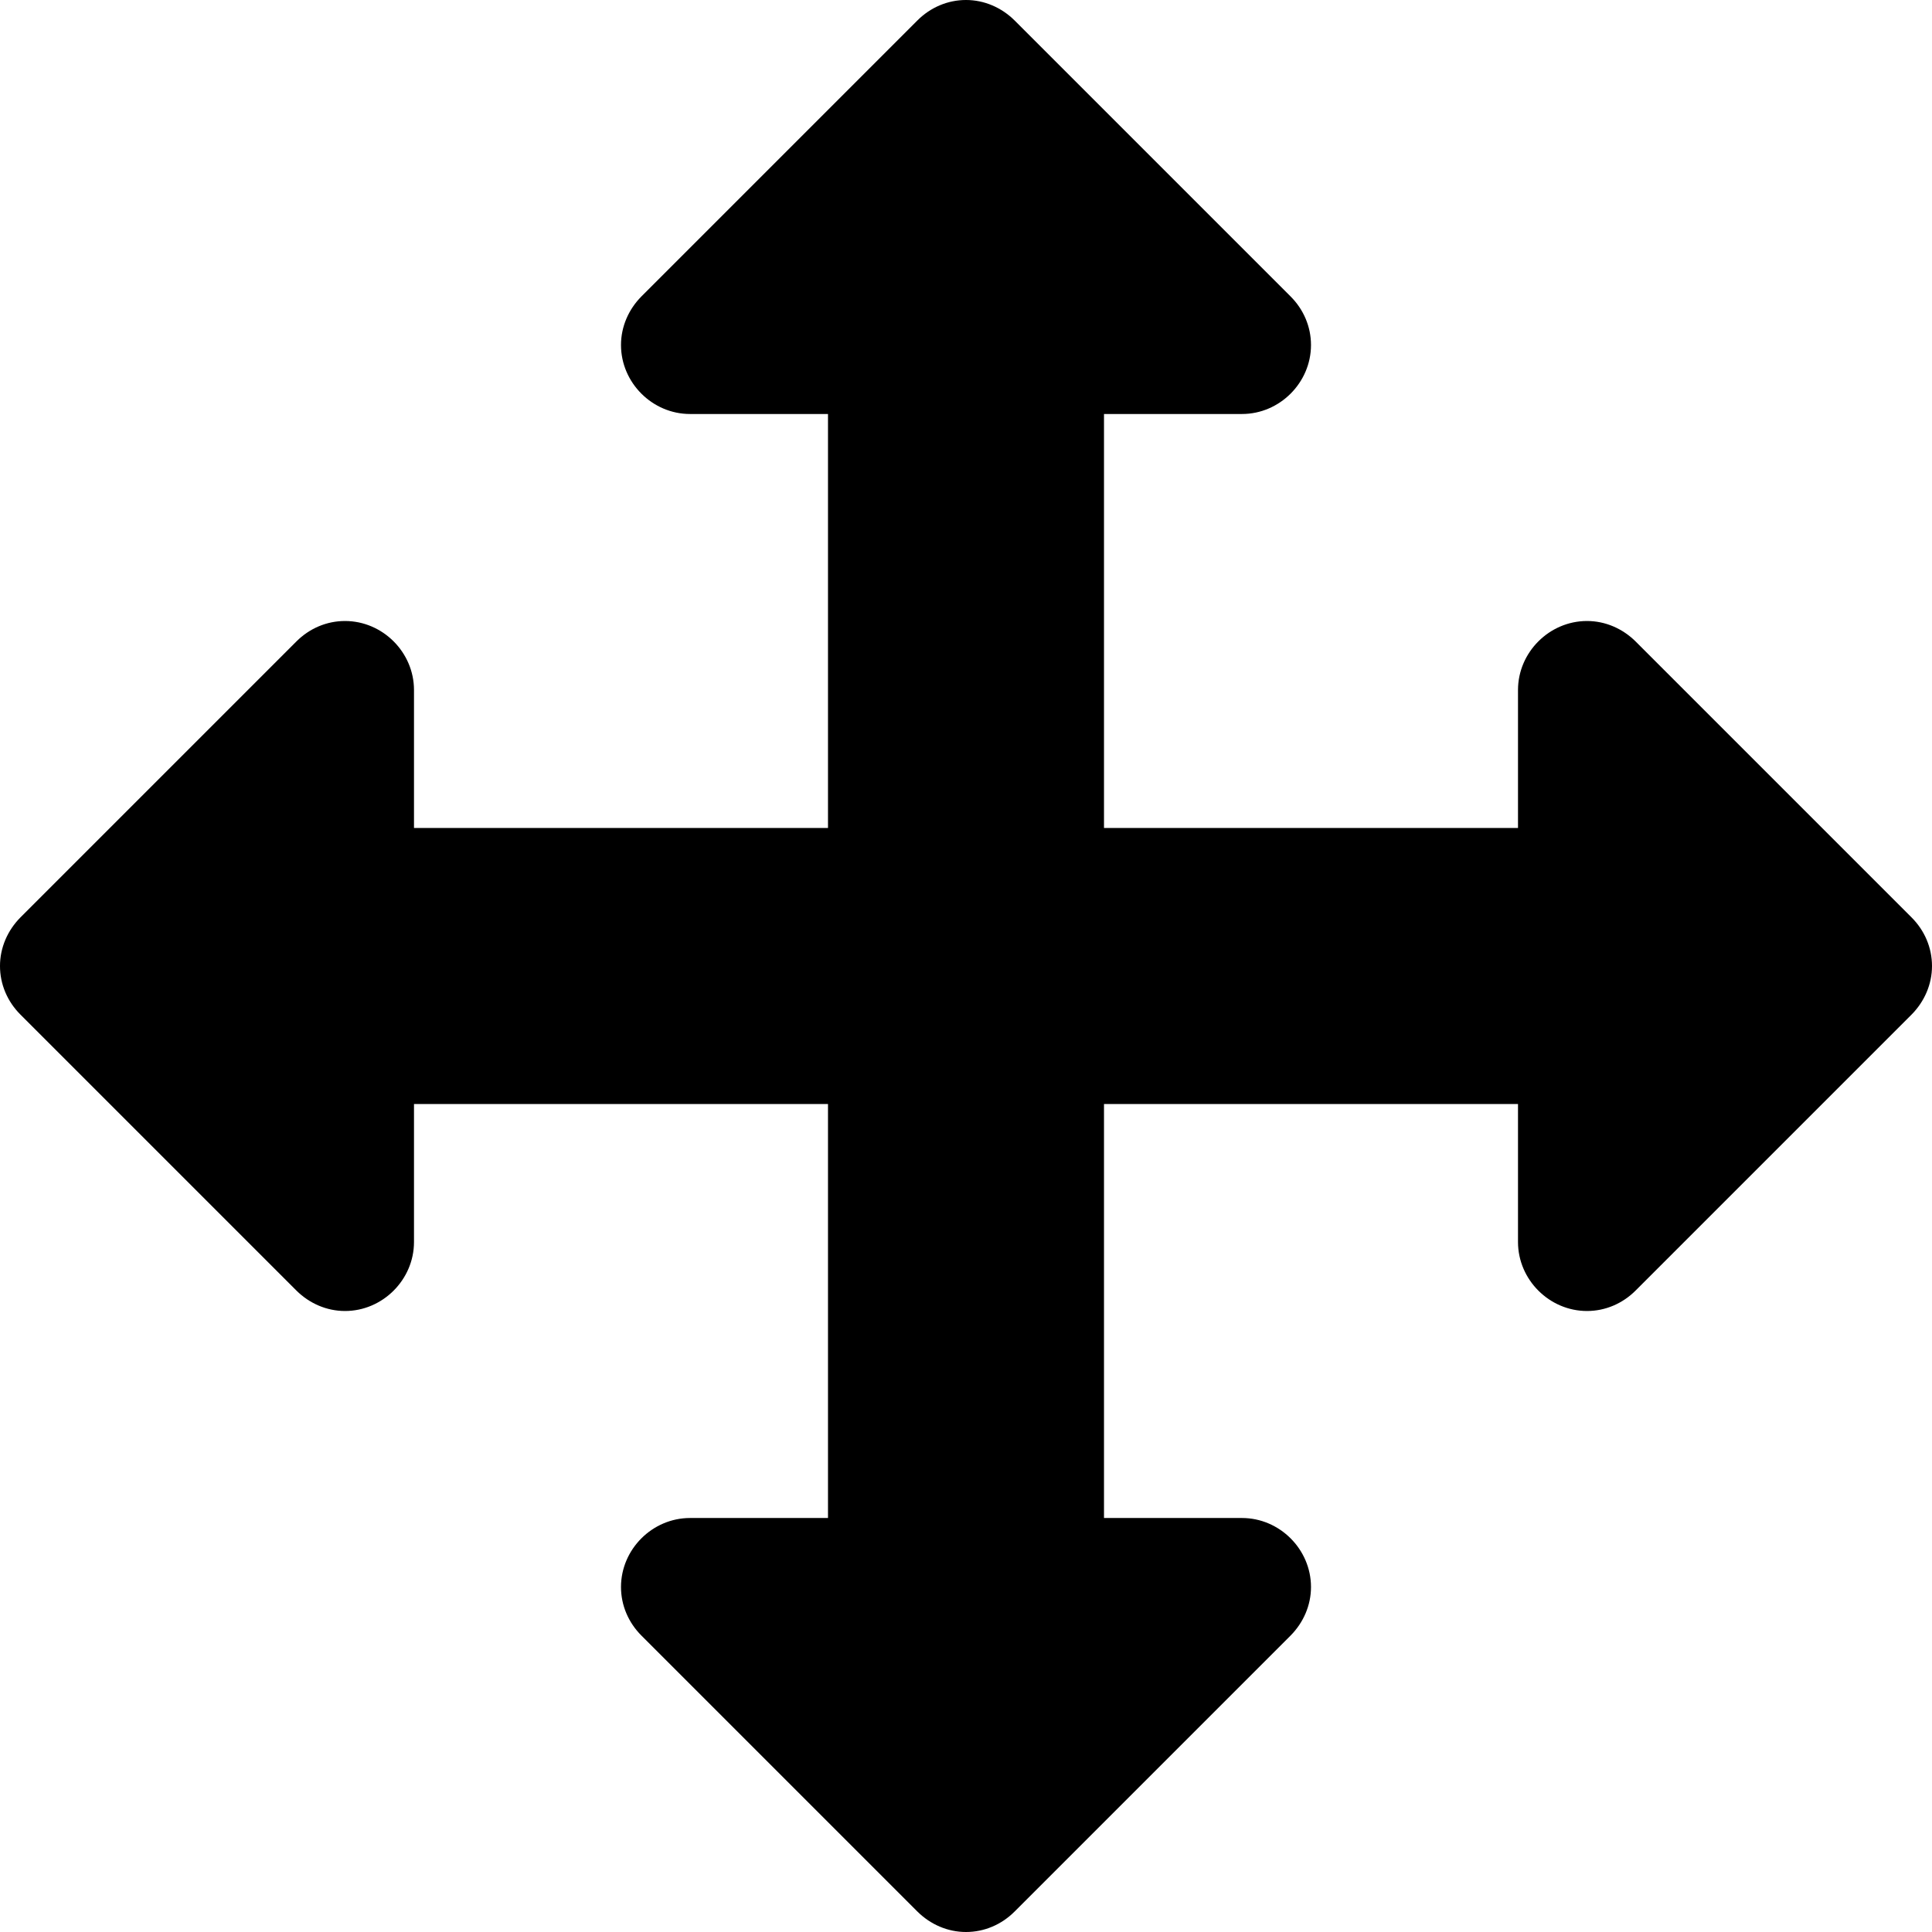 <!-- Generated by IcoMoon.io -->
<svg version="1.1" xmlns="http://www.w3.org/2000/svg" width="14" height="14" viewBox="0 0 14 14">
<title>arrows</title>
<path d="M14 7c0 0.133-0.055 0.258-0.148 0.352l-2 2c-0.094 0.094-0.219 0.148-0.352 0.148-0.273 0-0.5-0.227-0.5-0.5v-1h-3v3h1c0.273 0 0.5 0.227 0.5 0.5 0 0.133-0.055 0.258-0.148 0.352l-2 2c-0.094 0.094-0.219 0.148-0.352 0.148s-0.258-0.055-0.352-0.148l-2-2c-0.094-0.094-0.148-0.219-0.148-0.352 0-0.273 0.227-0.5 0.5-0.5h1v-3h-3v1c0 0.273-0.227 0.5-0.5 0.5-0.133 0-0.258-0.055-0.352-0.148l-2-2c-0.094-0.094-0.148-0.219-0.148-0.352s0.055-0.258 0.148-0.352l2-2c0.094-0.094 0.219-0.148 0.352-0.148 0.273 0 0.5 0.227 0.5 0.5v1h3v-3h-1c-0.273 0-0.5-0.227-0.5-0.5 0-0.133 0.055-0.258 0.148-0.352l2-2c0.094-0.094 0.219-0.148 0.352-0.148s0.258 0.055 0.352 0.148l2 2c0.094 0.094 0.148 0.219 0.148 0.352 0 0.273-0.227 0.5-0.5 0.5h-1v3h3v-1c0-0.273 0.227-0.5 0.5-0.5 0.133 0 0.258 0.055 0.352 0.148l2 2c0.094 0.094 0.148 0.219 0.148 0.352z"></path>
</svg>

